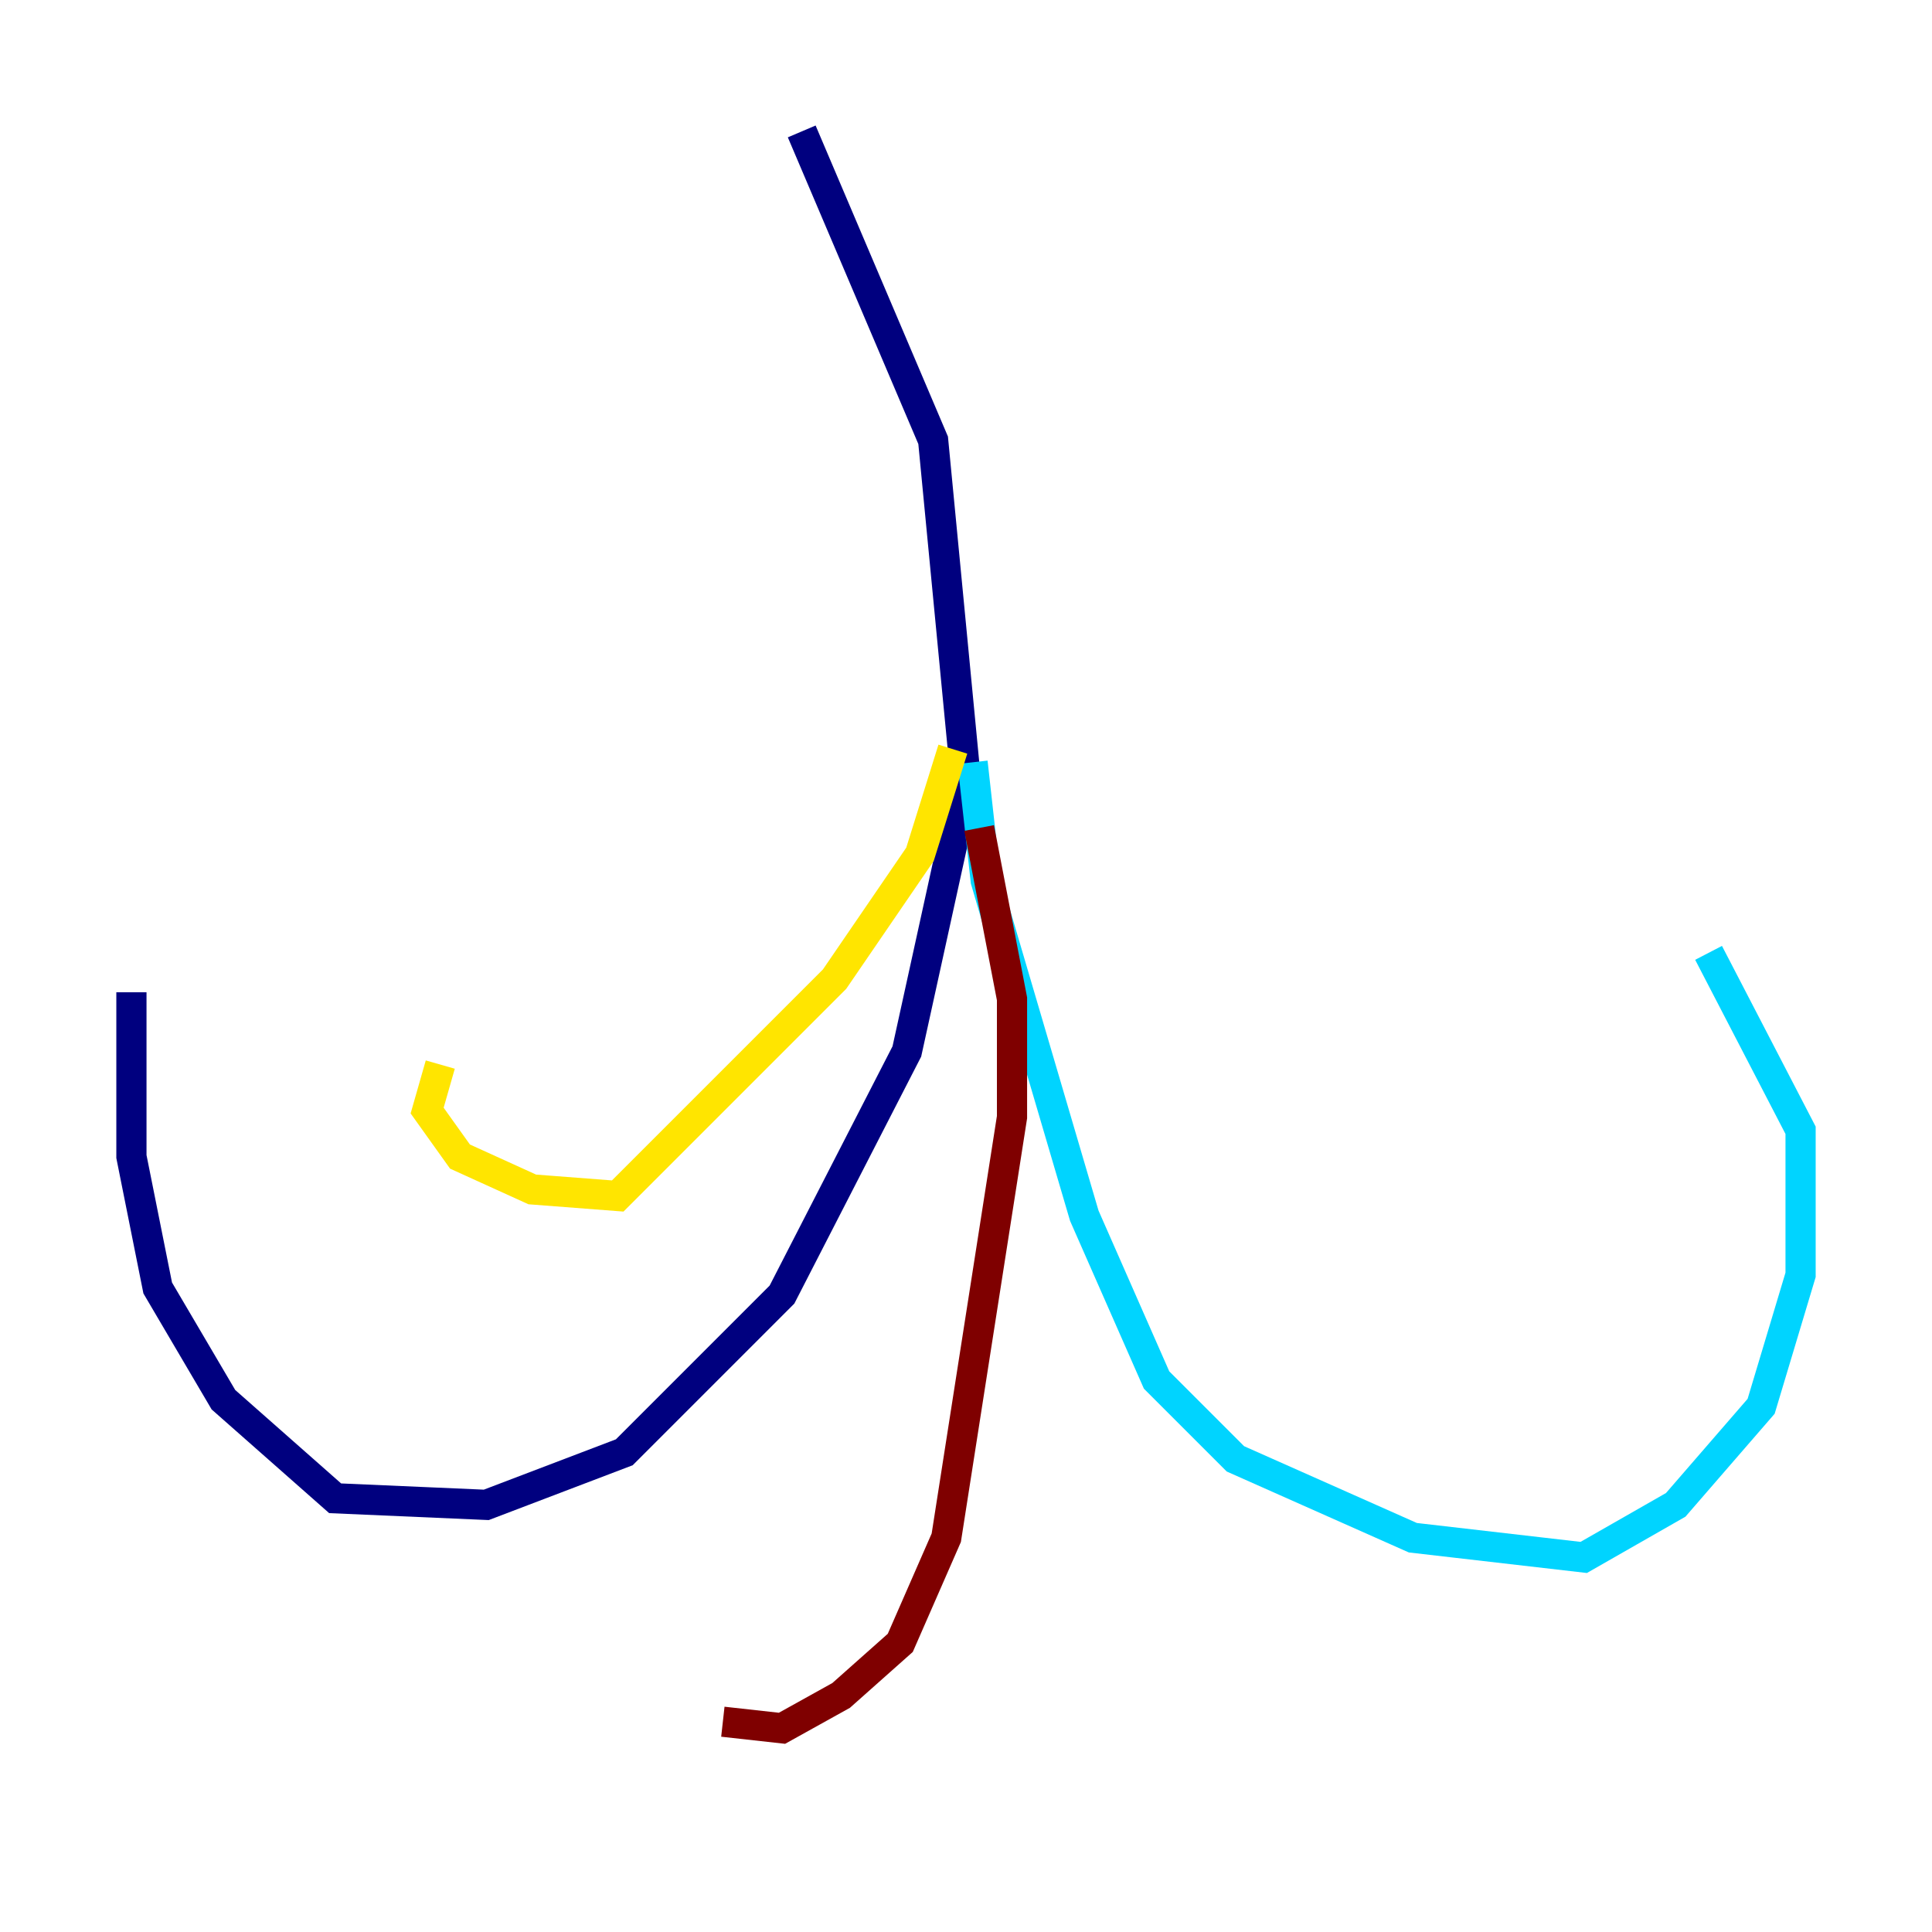 <?xml version="1.0" encoding="utf-8" ?>
<svg baseProfile="tiny" height="128" version="1.2" viewBox="0,0,128,128" width="128" xmlns="http://www.w3.org/2000/svg" xmlns:ev="http://www.w3.org/2001/xml-events" xmlns:xlink="http://www.w3.org/1999/xlink"><defs /><polyline fill="none" points="53.116,8.707 61.823,29.17 64.0,51.809 60.082,69.66 51.809,85.769 41.361,96.218 32.218,99.701 22.204,99.265 14.803,92.735 10.449,85.333 8.707,76.626 8.707,65.742" stroke="#00007f" stroke-width="2" /><polyline fill="none" points="64.435,50.503 65.306,58.34 71.837,80.544 76.626,91.429 81.85,96.653 93.605,101.878 104.925,103.184 111.02,99.701 116.68,93.17 119.293,84.463 119.293,74.884 113.197,63.129" stroke="#00d4ff" stroke-width="2" /><polyline fill="none" points="63.129,49.633 60.952,56.599 55.292,64.871 40.925,79.238 35.265,78.803 30.476,76.626 28.299,73.578 29.17,70.531" stroke="#ffe500" stroke-width="2" /><polyline fill="none" points="64.871,54.857 67.048,66.177 67.048,74.014 62.694,101.878 59.646,108.844 55.728,112.326 51.809,114.503 47.891,114.068" stroke="#7f0000" stroke-width="2" /></svg>